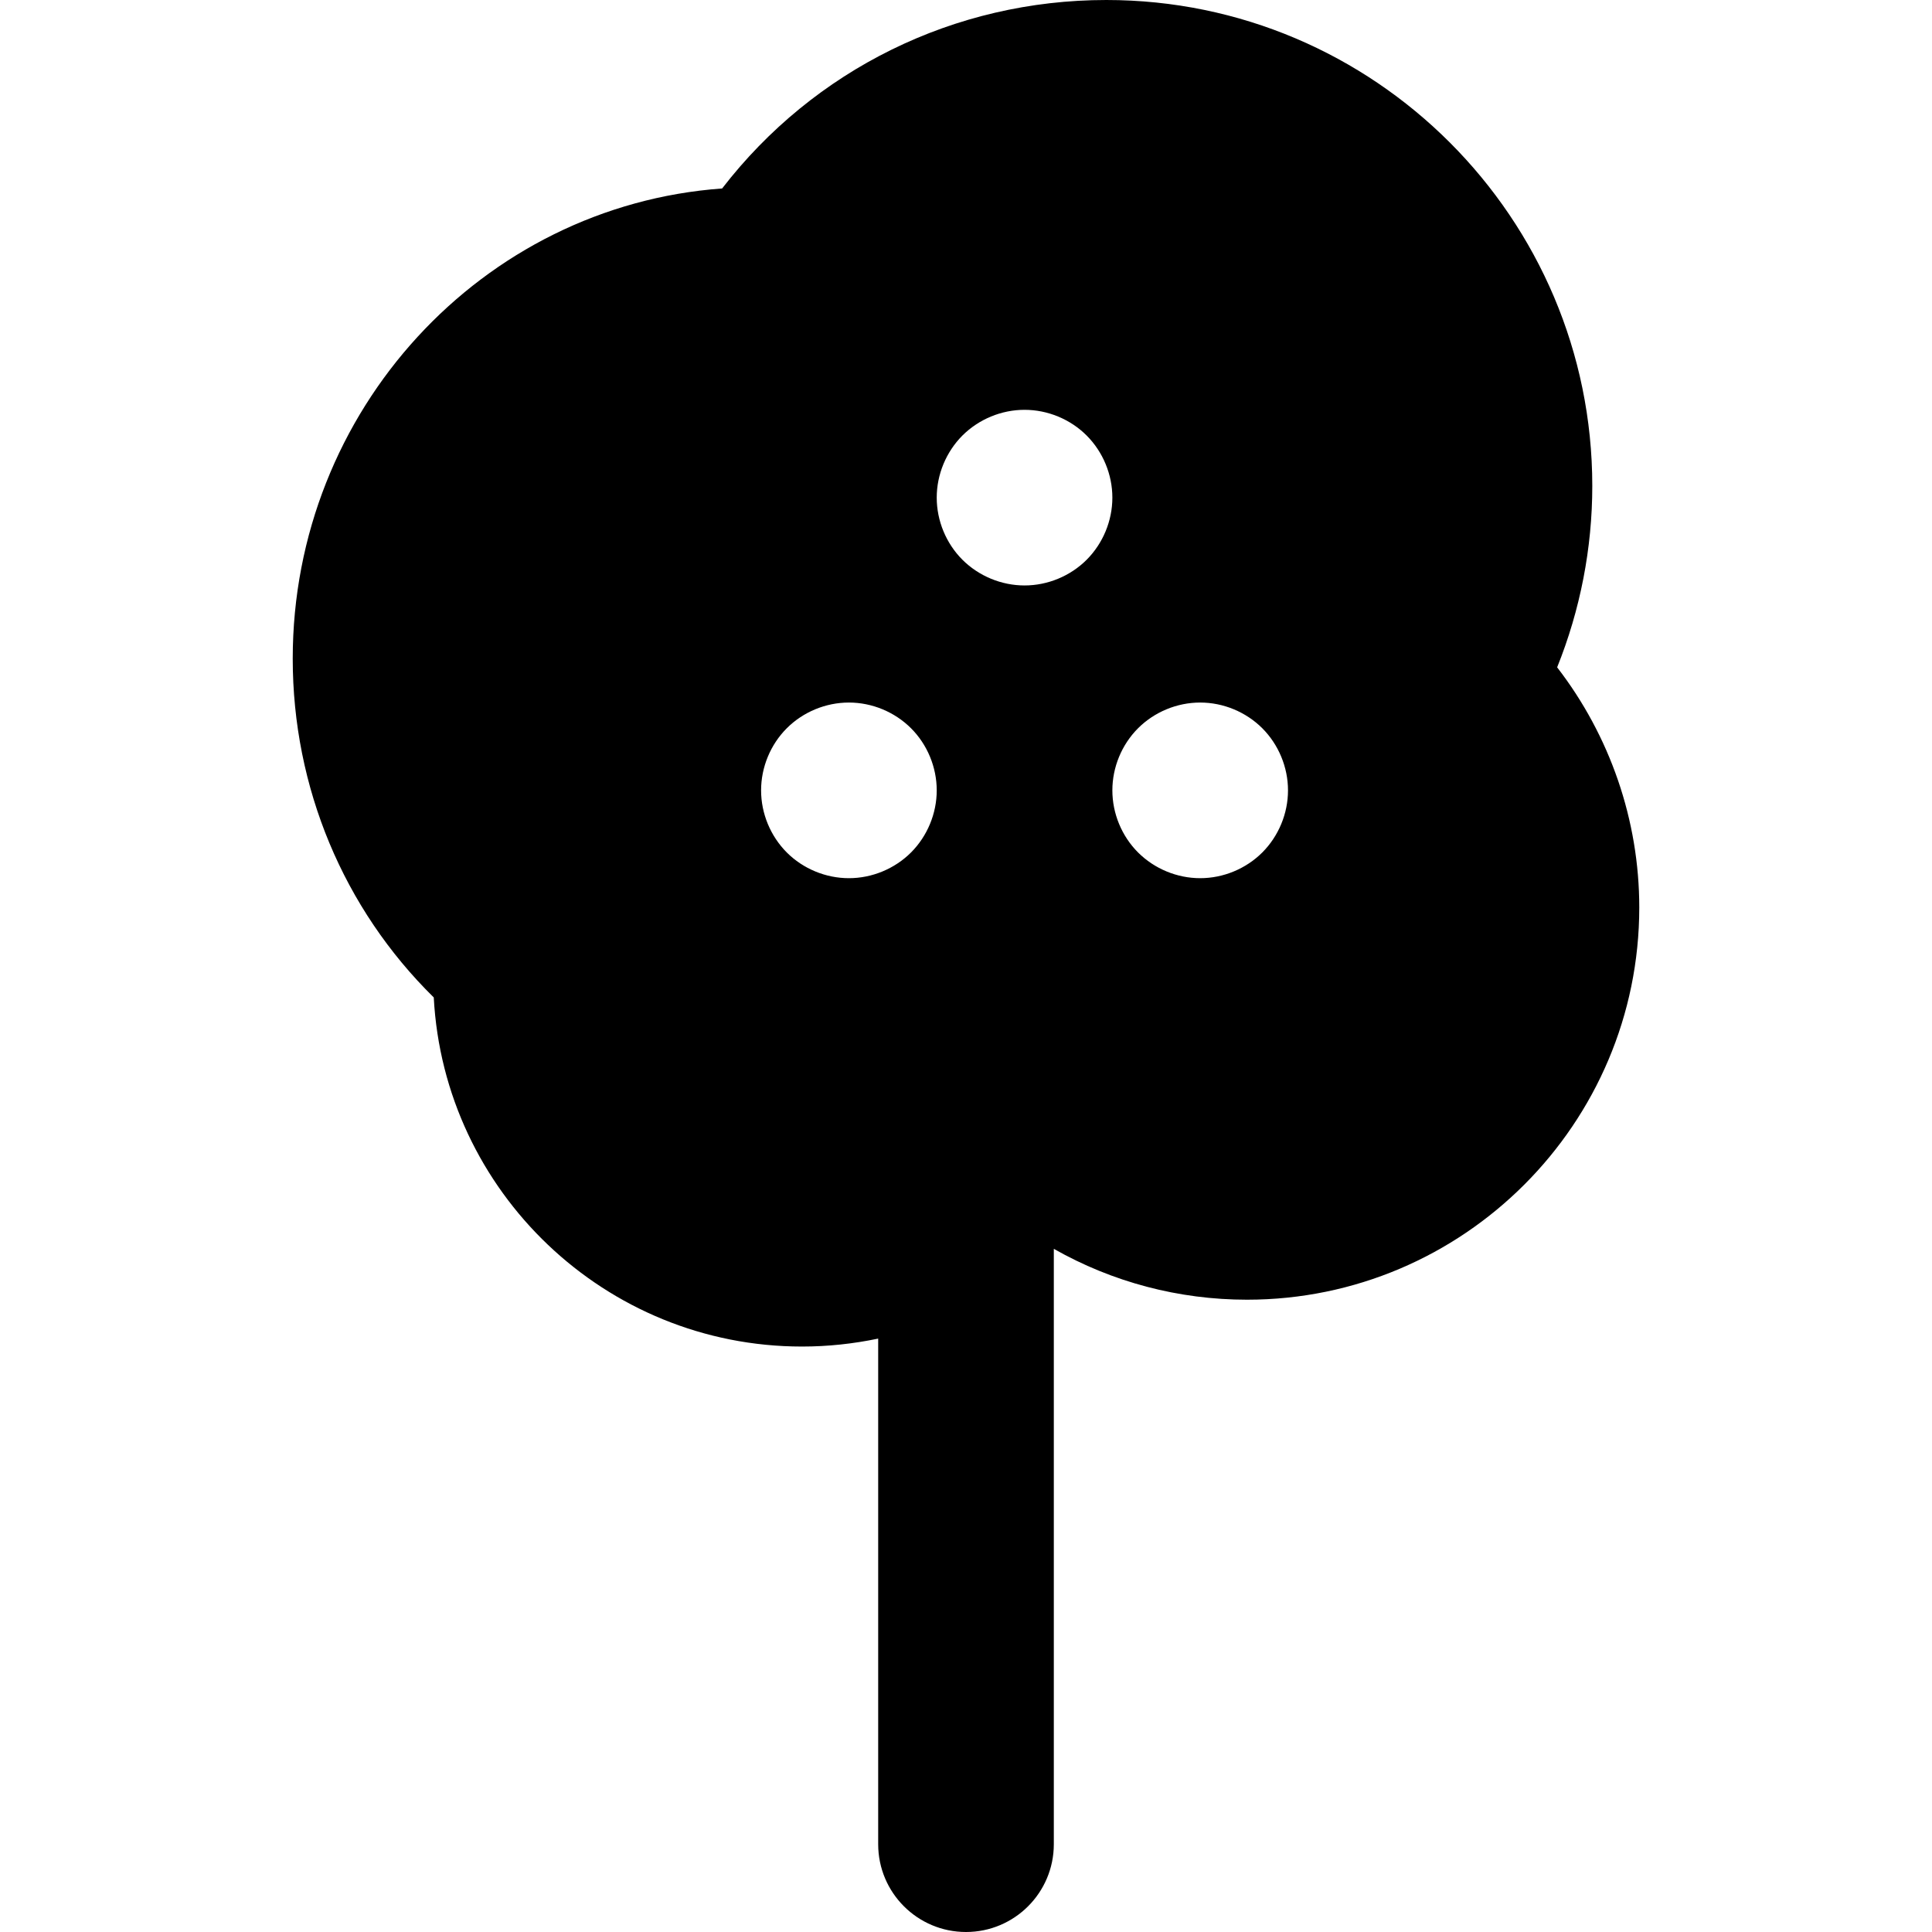 <?xml version="1.0" encoding="iso-8859-1"?>
<!-- Generator: Adobe Illustrator 19.0.0, SVG Export Plug-In . SVG Version: 6.00 Build 0)  -->
<svg version="1.1" id="Layer_1" xmlns="http://www.w3.org/2000/svg" xmlns:xlink="http://www.w3.org/1999/xlink" x="0px" y="0px"
	 viewBox="0 0 330 330" style="enable-background:new 0 0 330 330;" xml:space="preserve">
<g id="XMLID_86_">
	<path id="XMLID_87_" d="M165,330c8.284,0,15-6.716,15-15V213.311c9.979,5.664,21.298,8.688,33,8.688c36.943,0,67-30.058,67-67.003
		c0-14.906-5.018-29.349-14.028-41.01c3.946-9.812,6.003-20.346,6.003-30.981c0-45.769-37.233-83.005-83-83.005
		c-25.992,0-49.963,11.893-65.629,32.191C82.414,35.155,50,70.043,50,112.5c0,22.03,8.697,42.735,24.089,57.869
		c1.757,33.18,29.302,59.631,62.91,59.631c4.427,0,8.775-0.474,13.001-1.358V315C150,323.284,156.716,330,165,330z M205,120
		c3.949,0,7.81,1.6,10.609,4.39C218.4,127.19,220,131.05,220,135c0,3.95-1.6,7.81-4.391,10.61C212.81,148.4,208.949,150,205,150
		c-3.95,0-7.811-1.6-10.61-4.39c-2.79-2.79-4.39-6.66-4.39-10.61c0-3.95,1.6-7.82,4.39-10.61C197.18,121.6,201.05,120,205,120z
		 M164.39,74.39c2.8-2.79,6.66-4.39,10.61-4.39c3.949,0,7.82,1.6,10.609,4.39C188.4,77.19,190,81.05,190,85
		c0,3.95-1.6,7.81-4.391,10.61C182.82,98.4,178.949,100,175,100c-3.95,0-7.811-1.6-10.61-4.39C161.6,92.82,160,88.95,160,85
		C160,81.05,161.6,77.19,164.39,74.39z M145,150c-3.95,0-7.82-1.6-10.61-4.39c-2.79-2.8-4.39-6.66-4.39-10.61
		c0-3.95,1.6-7.82,4.39-10.61c2.79-2.79,6.66-4.39,10.61-4.39c3.949,0,7.811,1.6,10.609,4.39C158.4,127.18,160,131.05,160,135
		c0,3.95-1.6,7.81-4.391,10.61C152.811,148.4,148.949,150,145,150z"/>
</g>
<g>
</g>
<g>
</g>
<g>
</g>
<g>
</g>
<g>
</g>
<g>
</g>
<g>
</g>
<g>
</g>
<g>
</g>
<g>
</g>
<g>
</g>
<g>
</g>
<g>
</g>
<g>
</g>
<g>
</g>
</svg>
